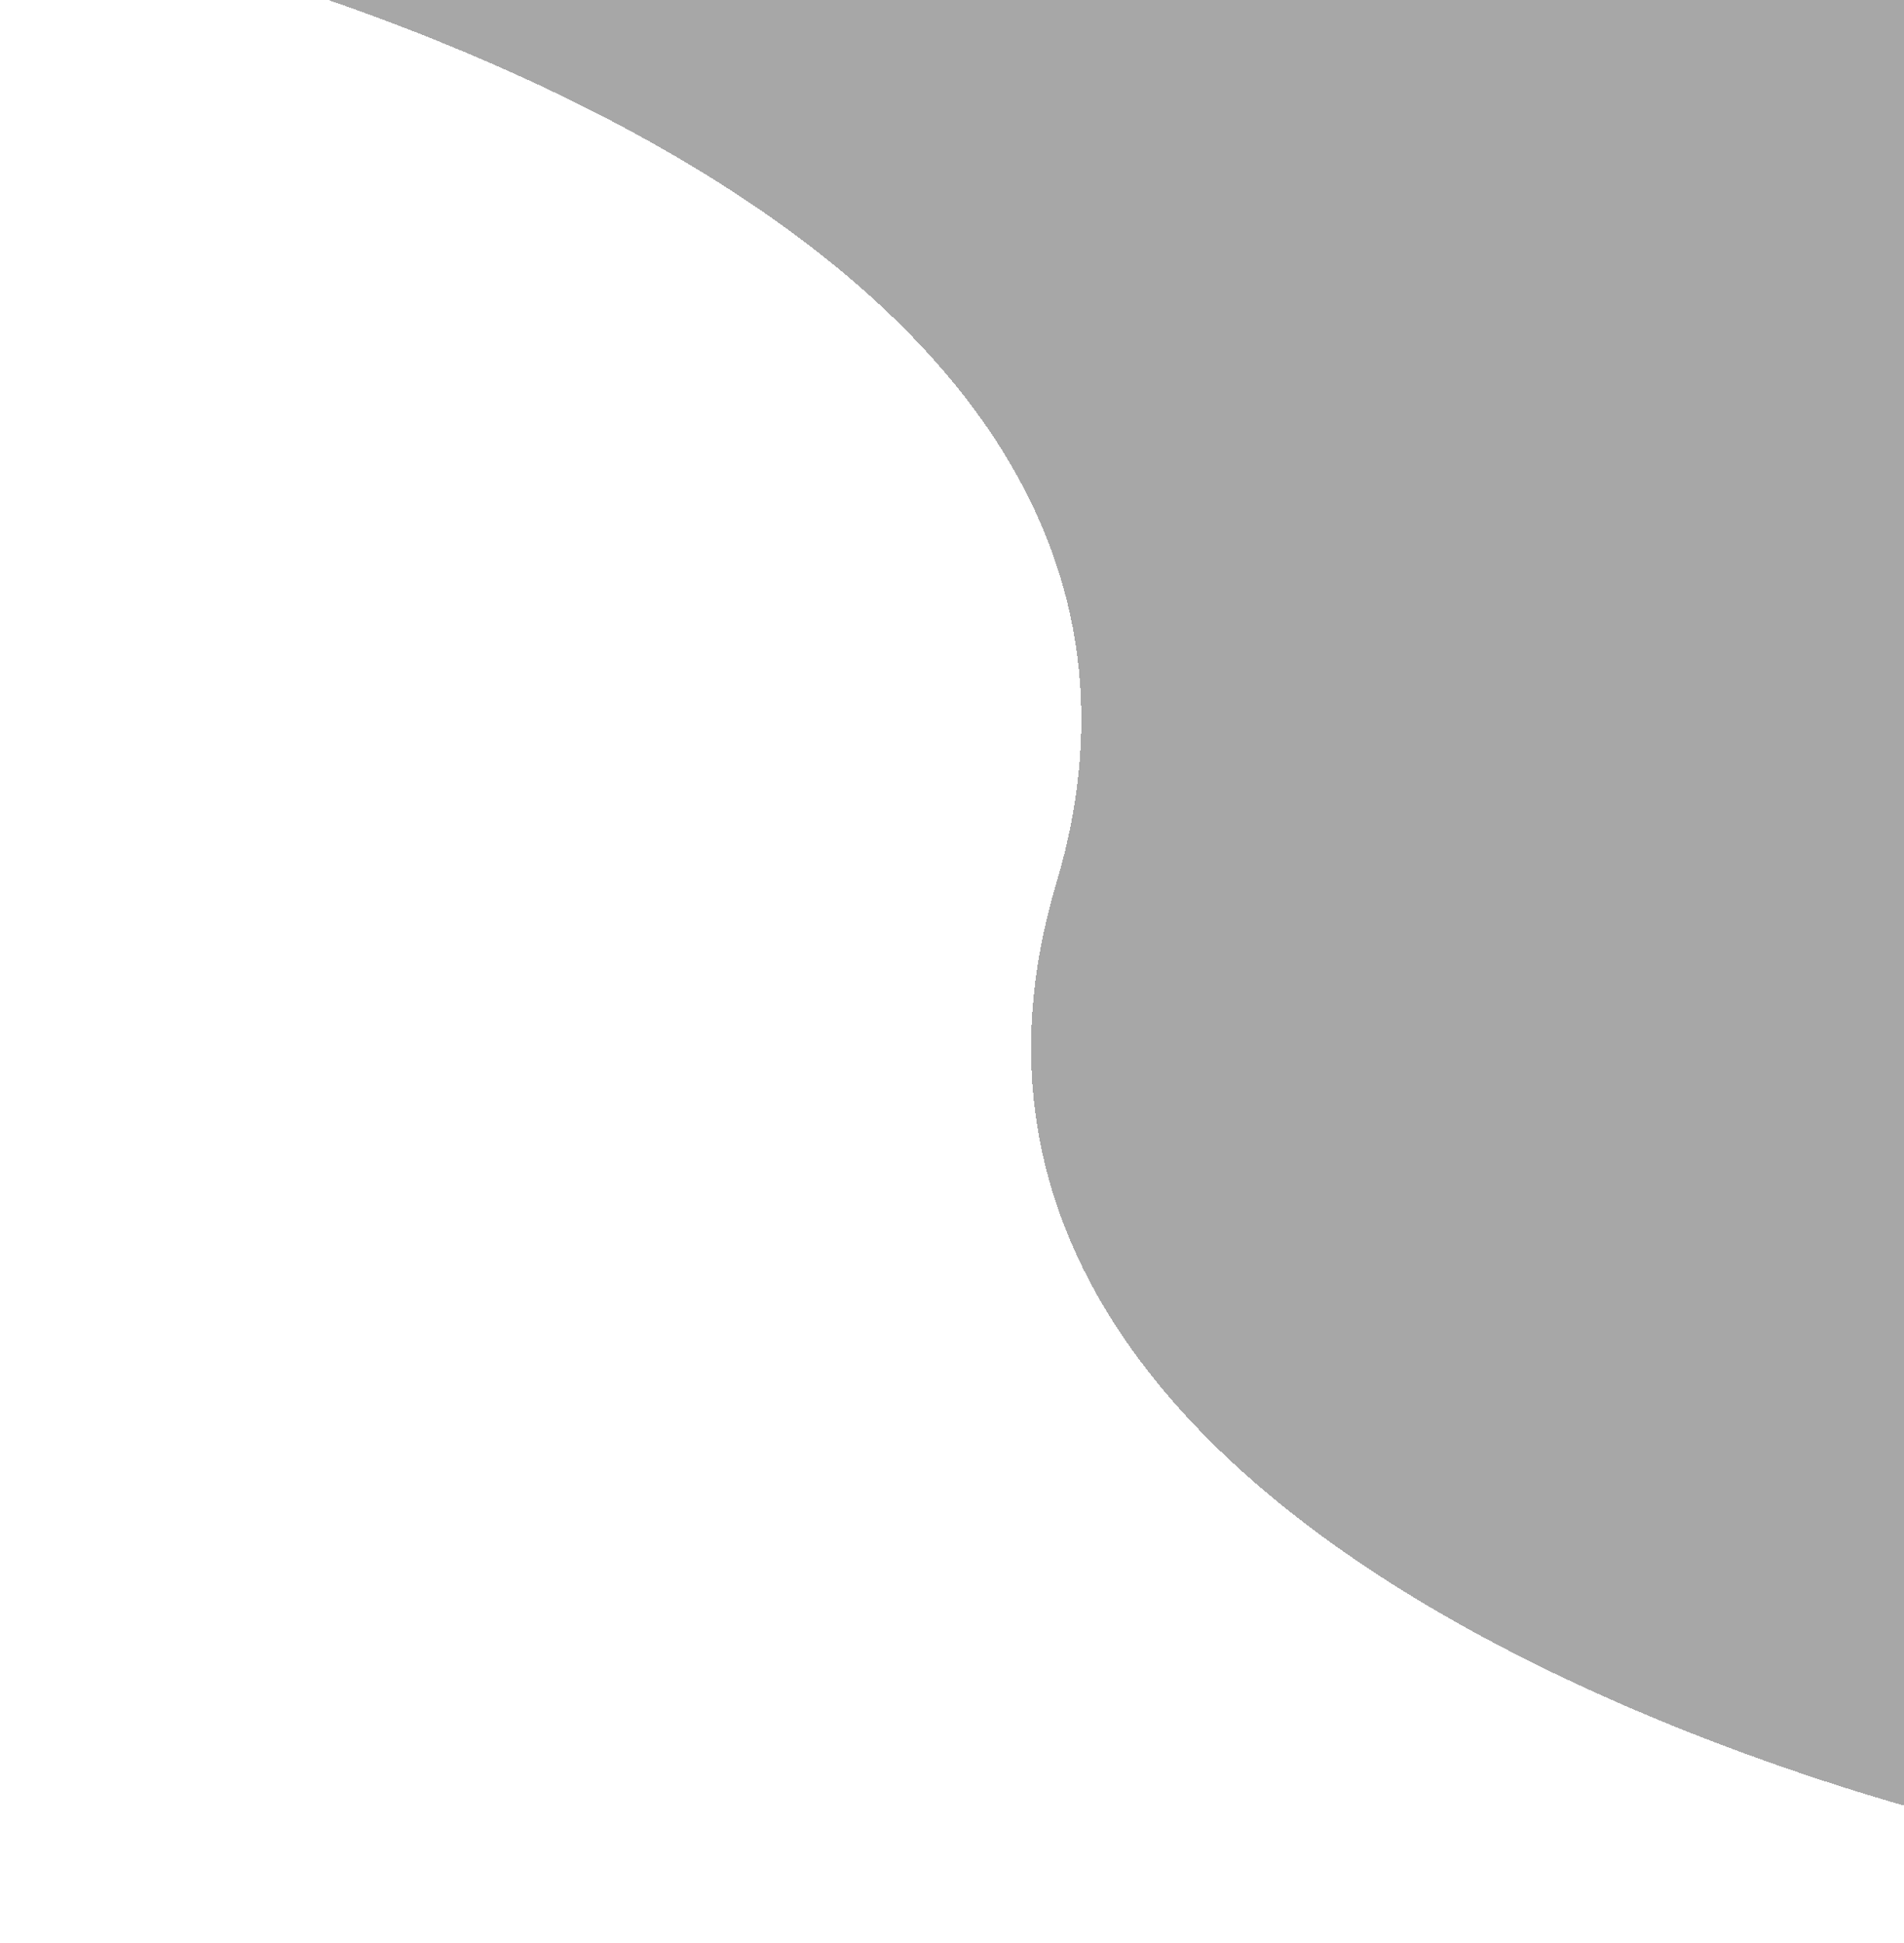 <svg width="402" height="410" viewBox="0 0 402 410" fill="none" xmlns="http://www.w3.org/2000/svg">
<g filter="url(#filter0_d_3_35)">
<path d="M429 -22.5H29C29 -22.5 273 30 229 177.5C185 325 429 377.5 429 377.5V-22.5Z" fill="#515151" fill-opacity="0.5" shape-rendering="crispEdges"/>
</g>
<defs>
<filter id="filter0_d_3_35" x="0" y="-36.5" width="446" height="446" filterUnits="userSpaceOnUse" color-interpolation-filters="sRGB">
<feFlood flood-opacity="0" result="BackgroundImageFix"/>
<feColorMatrix in="SourceAlpha" type="matrix" values="0 0 0 0 0 0 0 0 0 0 0 0 0 0 0 0 0 0 127 0" result="hardAlpha"/>
<feOffset dx="-6" dy="9"/>
<feGaussianBlur stdDeviation="11.5"/>
<feComposite in2="hardAlpha" operator="out"/>
<feColorMatrix type="matrix" values="0 0 0 0 0 0 0 0 0 0 0 0 0 0 0 0 0 0 0.1 0"/>
<feBlend mode="normal" in2="BackgroundImageFix" result="effect1_dropShadow_3_35"/>
<feBlend mode="normal" in="SourceGraphic" in2="effect1_dropShadow_3_35" result="shape"/>
</filter>
</defs>
</svg>
